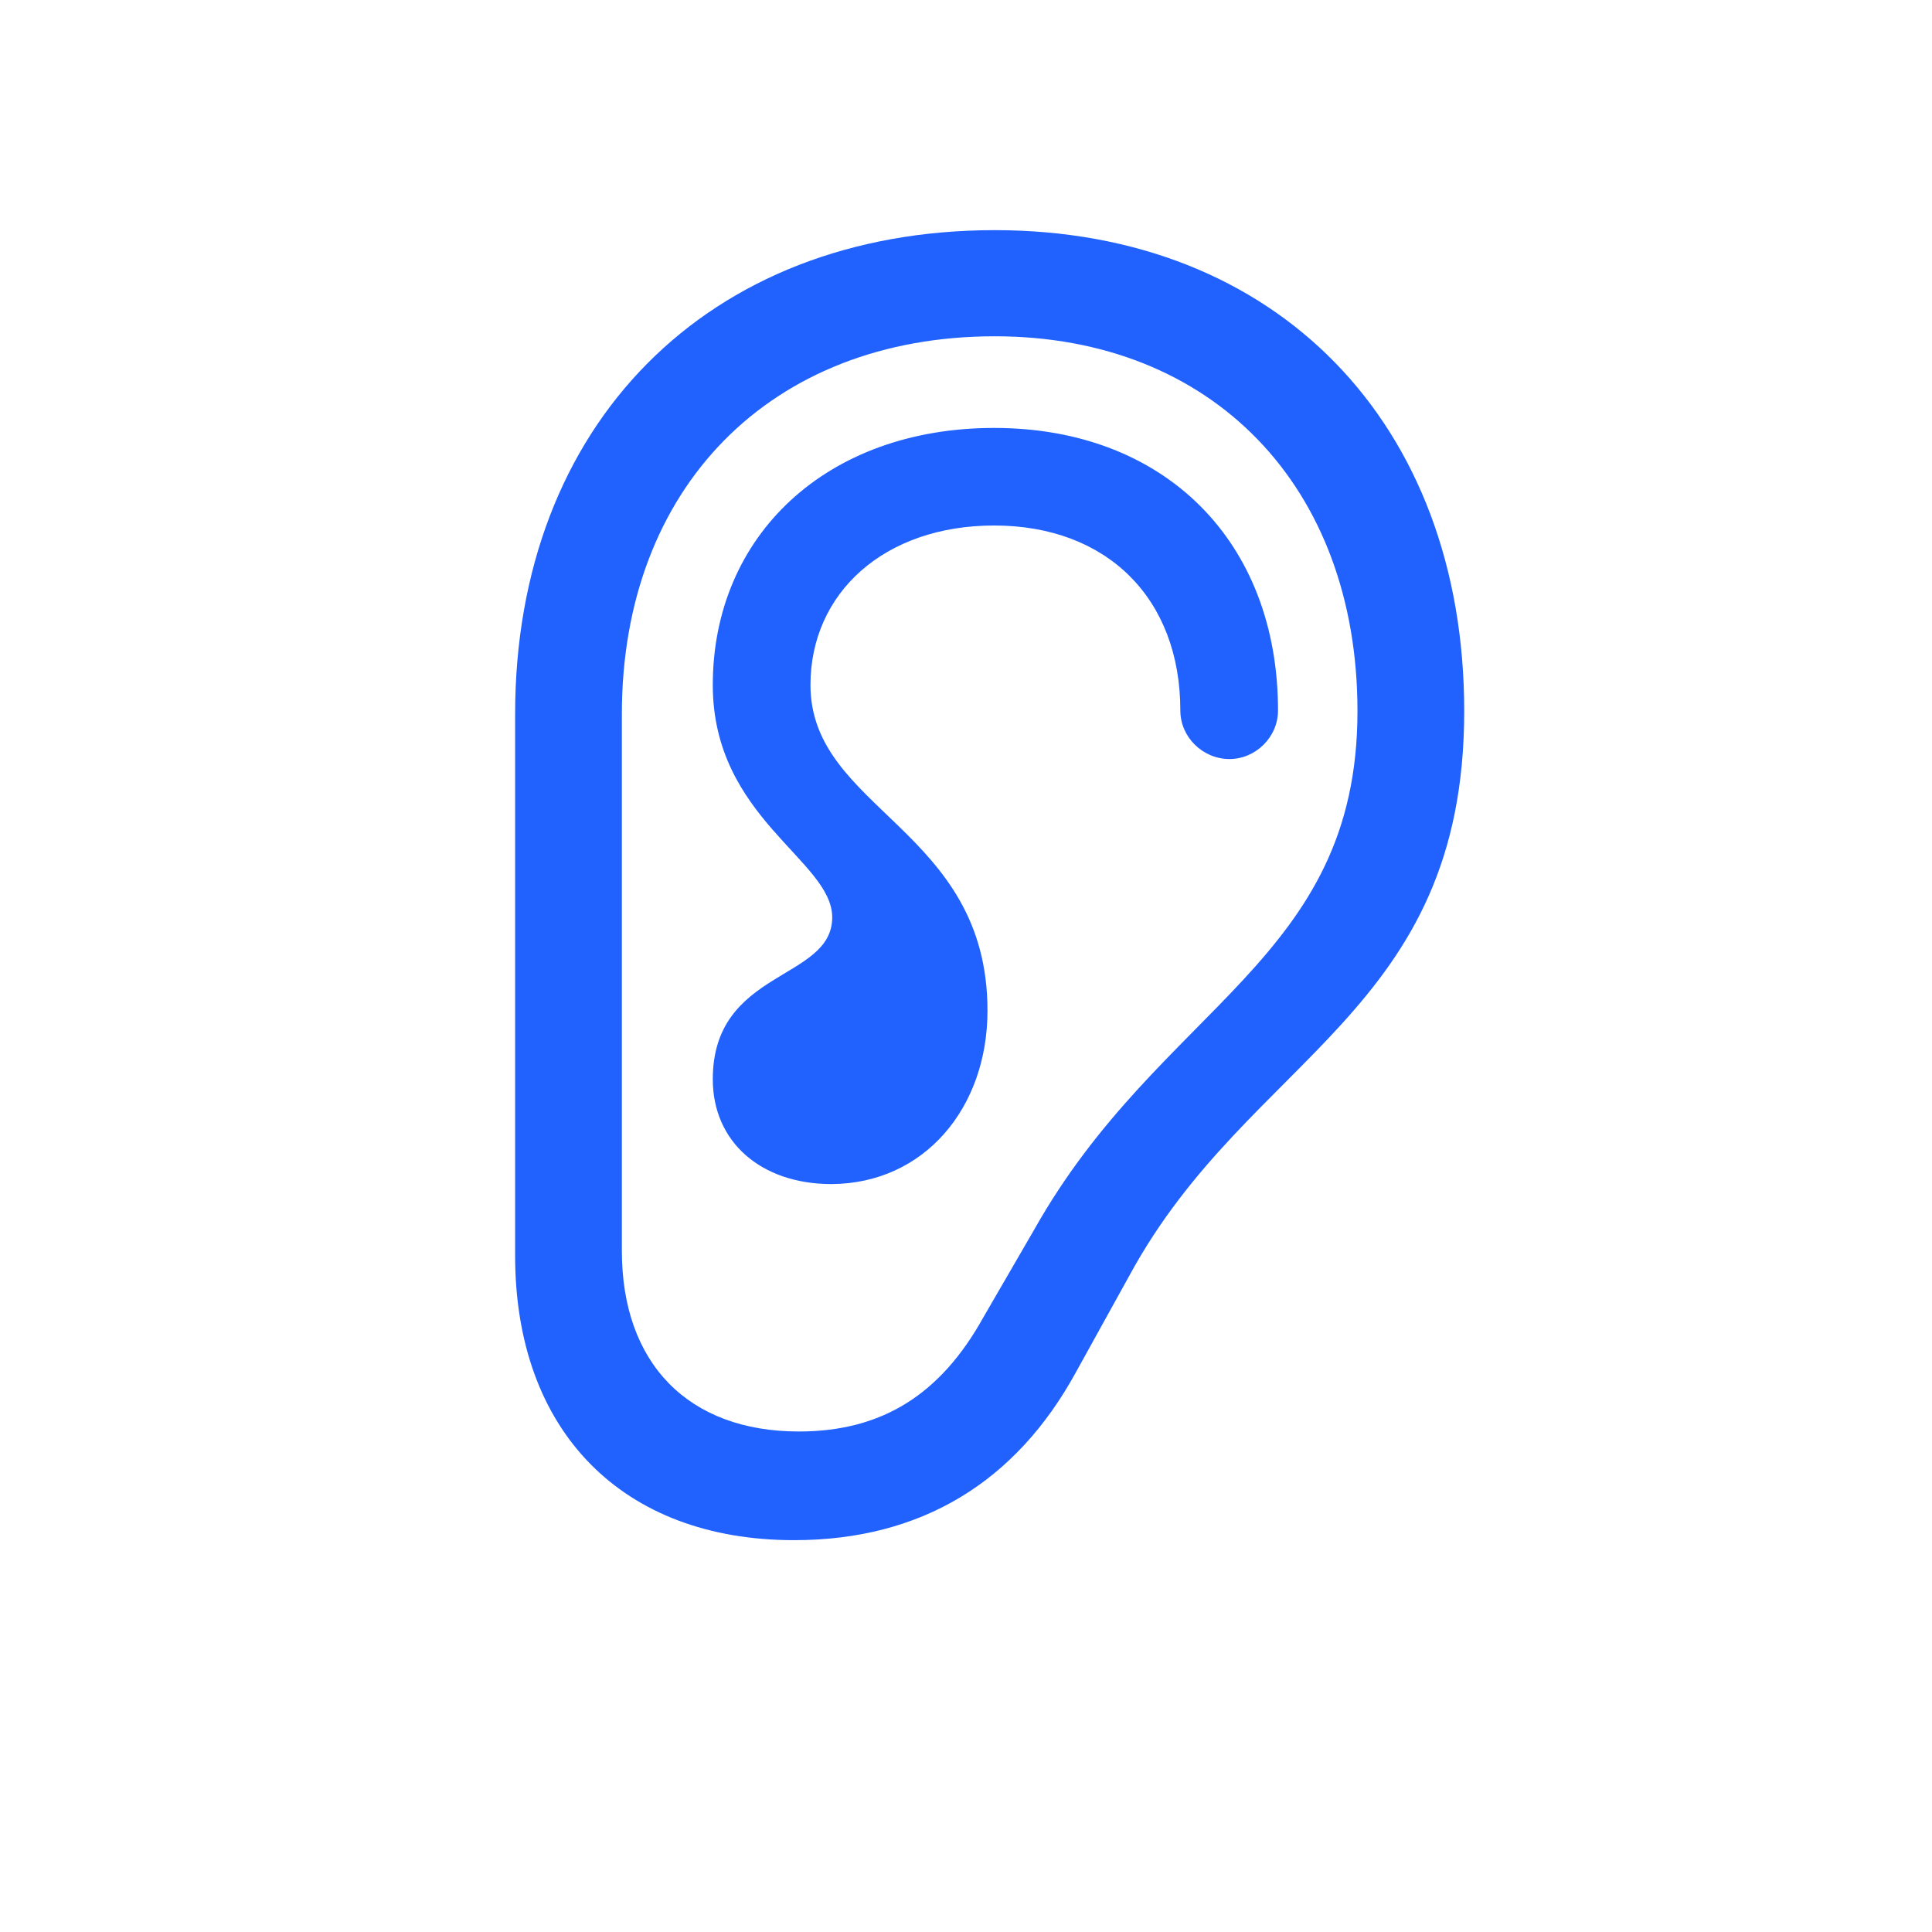 <svg width="16" height="16" viewBox="0 0 16 16" fill="none" xmlns="http://www.w3.org/2000/svg">
<path d="M4.266 10.399C4.266 11.855 5.155 12.755 6.576 12.755C7.631 12.755 8.414 12.272 8.911 11.363L9.358 10.555C10.348 8.737 12.126 8.39 12.126 5.889C12.126 3.503 10.569 1.906 8.238 1.906C5.863 1.906 4.266 3.513 4.266 5.914V10.399ZM5.15 10.359V5.914C5.15 4.036 6.385 2.785 8.238 2.785C10.041 2.785 11.242 4.031 11.242 5.889C11.242 7.958 9.614 8.32 8.565 10.183L8.143 10.911C7.791 11.544 7.309 11.855 6.616 11.855C5.702 11.855 5.15 11.293 5.15 10.359ZM5.903 8.938C5.903 9.455 6.3 9.806 6.887 9.806C7.656 9.801 8.178 9.174 8.178 8.37C8.178 6.863 6.712 6.708 6.712 5.673C6.712 4.91 7.324 4.352 8.233 4.352C9.167 4.352 9.775 4.955 9.775 5.884C9.775 6.105 9.961 6.286 10.182 6.286C10.398 6.286 10.584 6.105 10.584 5.884C10.584 4.483 9.645 3.544 8.233 3.544C6.842 3.544 5.903 4.438 5.903 5.673C5.903 6.773 6.892 7.124 6.892 7.597C6.892 8.124 5.903 8.023 5.903 8.938Z" fill="#2162FF"/>
</svg>
